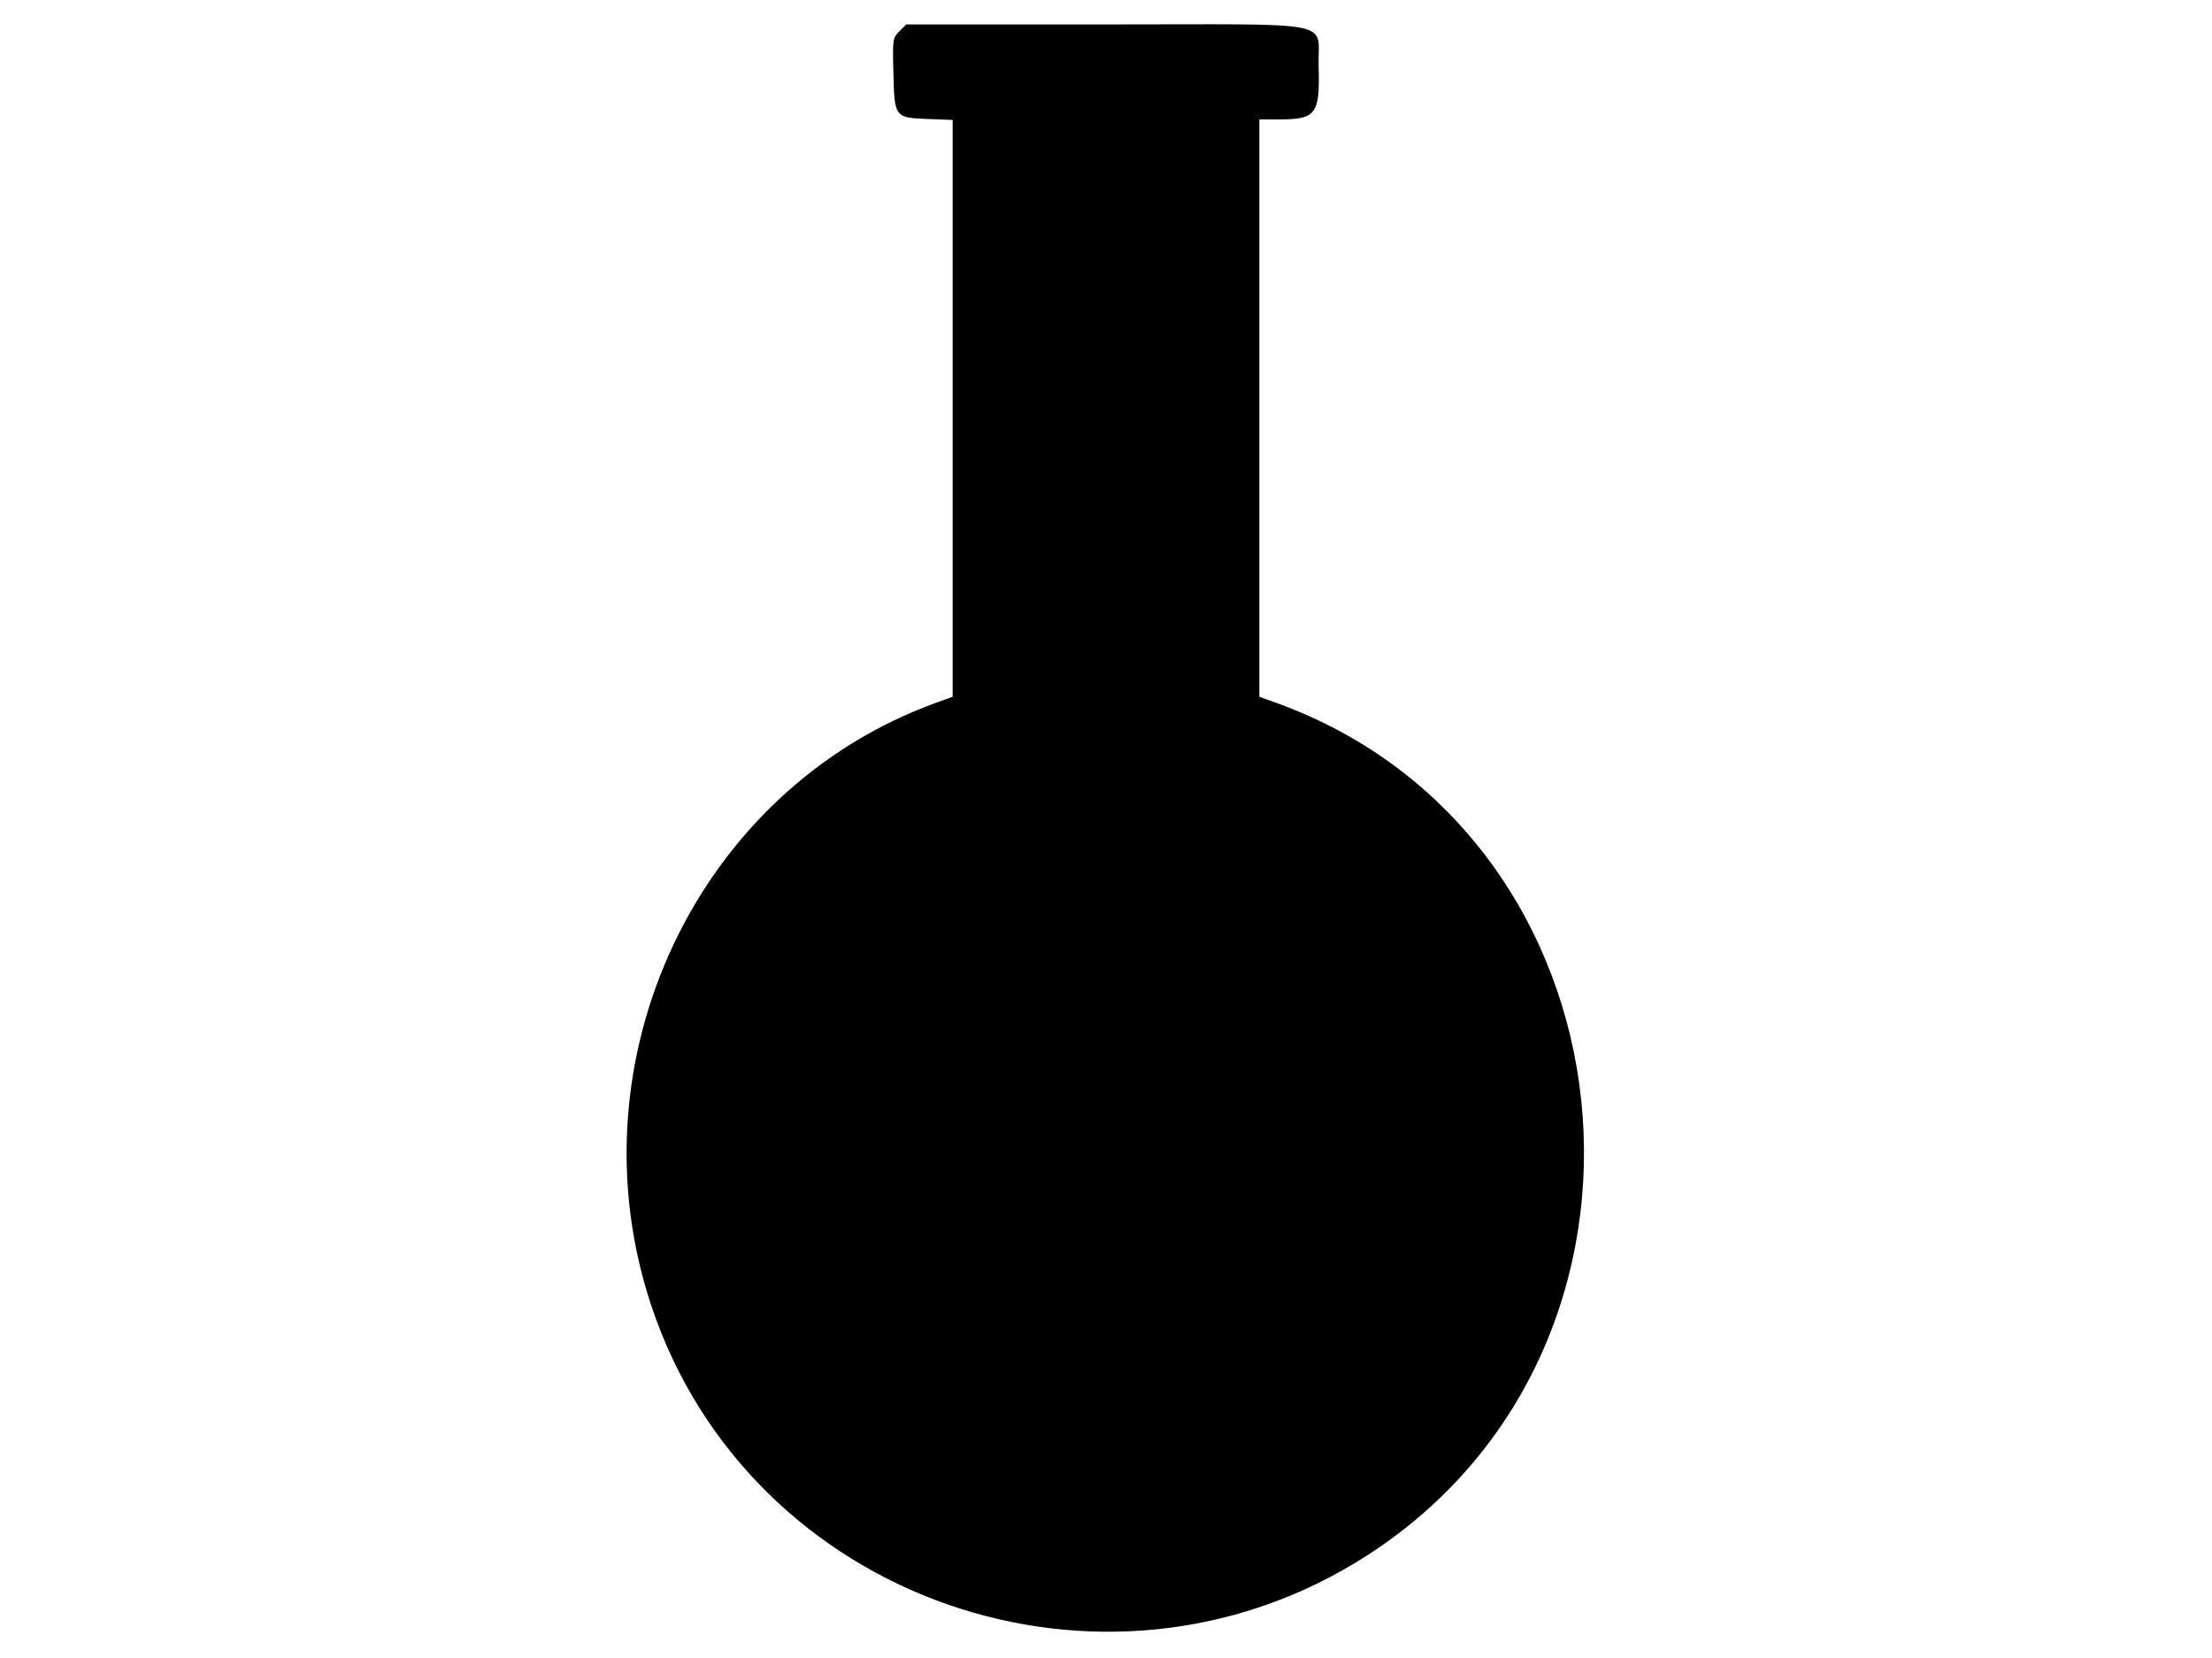 <svg id="svg" xmlns="http://www.w3.org/2000/svg" xmlns:xlink="http://www.w3.org/1999/xlink" width="400" height="299.877" viewBox="0, 0, 400,299.877"><g id="svgg"><path id="path0" d="M162.638 5.661 C 161.417 6.882,161.398 7.014,161.556 13.252 C 161.760 21.276,161.766 21.283,167.870 21.521 L 172.270 21.693 172.270 73.848 L 172.270 126.003 169.202 127.118 C 126.083 142.784,102.998 191.716,117.777 236.122 C 135.501 289.380,199.656 311.815,247.117 281.354 C 306.470 243.258,296.701 150.924,230.798 127.112 L 227.730 126.003 227.730 73.799 L 227.730 21.595 231.388 21.595 C 237.988 21.595,238.698 20.633,238.448 12.020 C 238.201 3.499,242.854 4.417,199.923 4.417 L 163.882 4.417 162.638 5.661 " stroke="none" fill="#000000" fill-rule="evenodd"></path></g></svg>